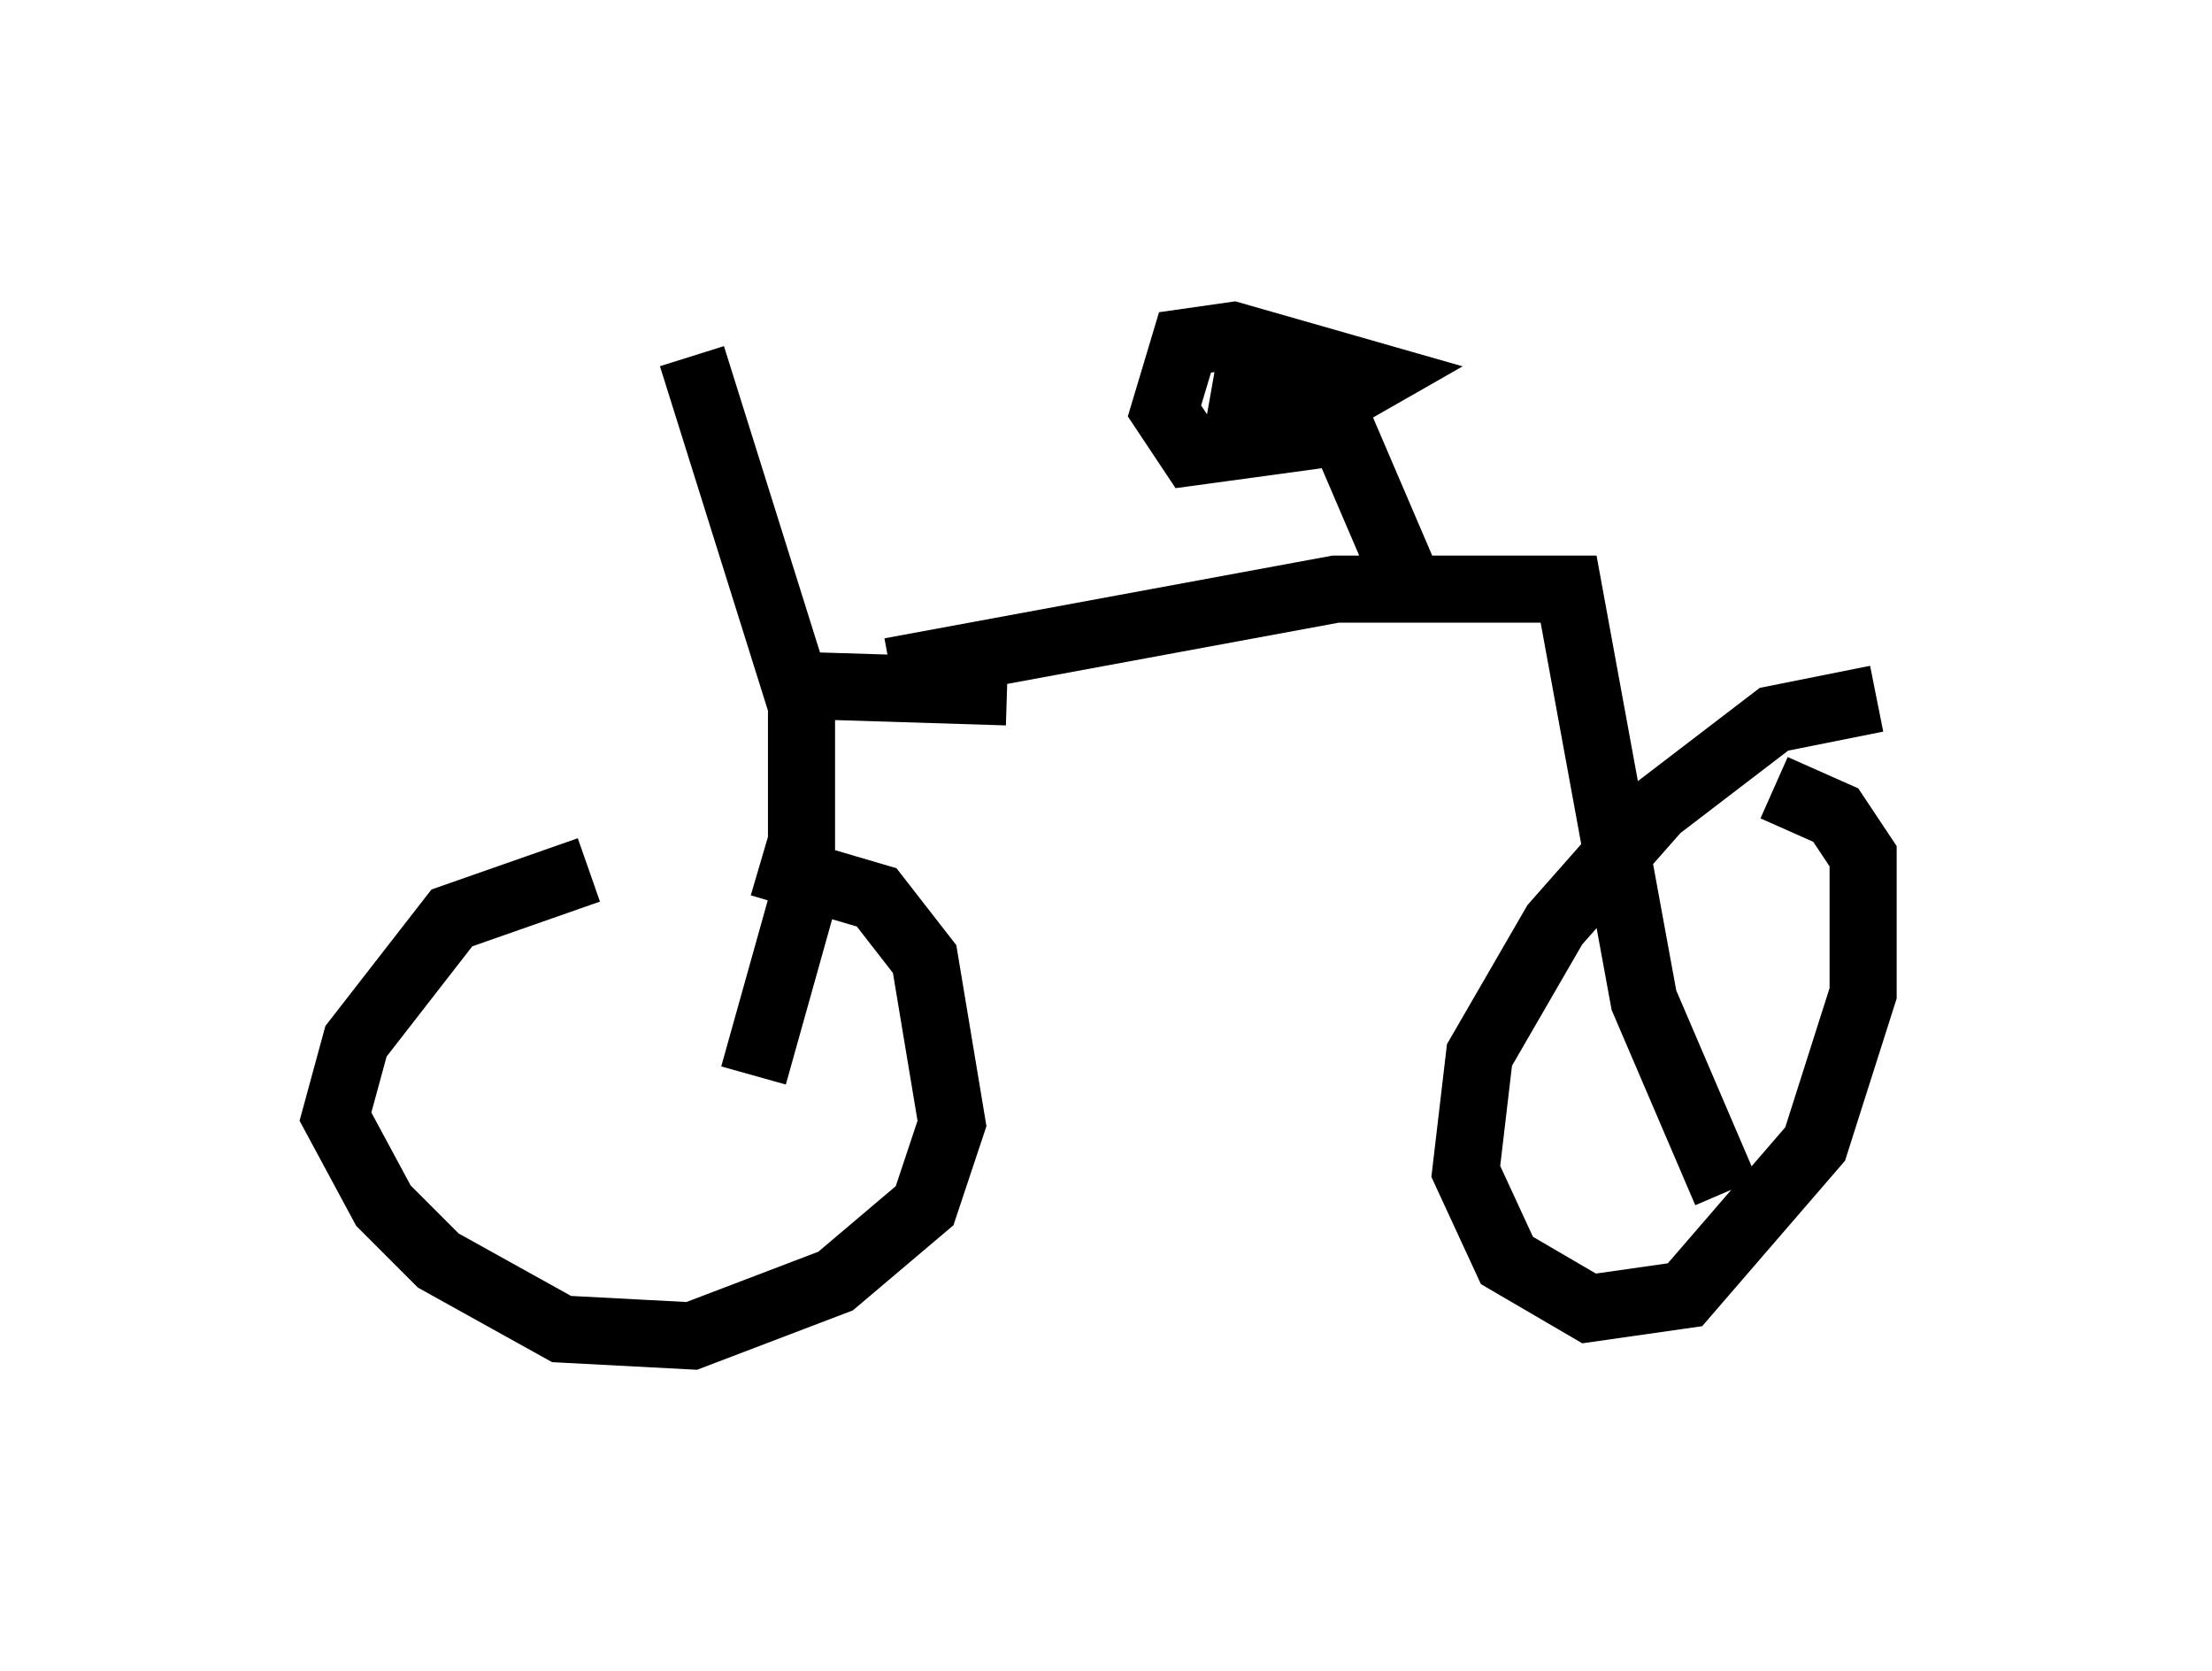 <?xml version="1.0" encoding="utf-8" ?>
<svg baseProfile="full" height="24.904" version="1.1" width="32.969" xmlns="http://www.w3.org/2000/svg" xmlns:ev="http://www.w3.org/2001/xml-events" xmlns:xlink="http://www.w3.org/1999/xlink"><defs /><rect fill="white" height="24.904" width="32.969" x="0" y="0" /><path d="M12.044, 13.779 m-3.267, -0.817 l-2.042, 0.715 -1.429, 1.838 l-0.306, 1.123 0.715, 1.327 l0.817, 0.817 1.838, 1.021 l1.94, 0.102 2.144, -0.817 l1.327, -1.123 0.408, -1.225 l-0.408, -2.45 -0.715, -0.919 l-1.735, -0.51 m16.64, -2.45 l-1.531, 0.306 -1.735, 1.327 l-1.531, 1.735 -1.123, 1.94 l-0.204, 1.735 0.613, 1.327 l1.225, 0.715 1.429, -0.204 l1.94, -2.246 0.715, -2.246 l0.0, -2.042 -0.408, -0.613 l-0.919, -0.408 m-15.211, 4.288 l0.715, -2.552 0.0, -2.96 l-1.633, -5.206 m2.96, 4.696 l6.635, -1.225 3.471, 0.0 l1.123, 6.125 1.225, 2.858 m-10.719, -7.452 l-3.267, -0.102 m9.188, -1.633 l-0.919, -2.144 -2.246, 0.306 l-0.408, -0.613 0.306, -1.021 l0.715, -0.102 2.144, 0.613 l-0.715, 0.408 -1.735, -0.306 " fill="none" stroke="black" stroke-width="1" /></svg>